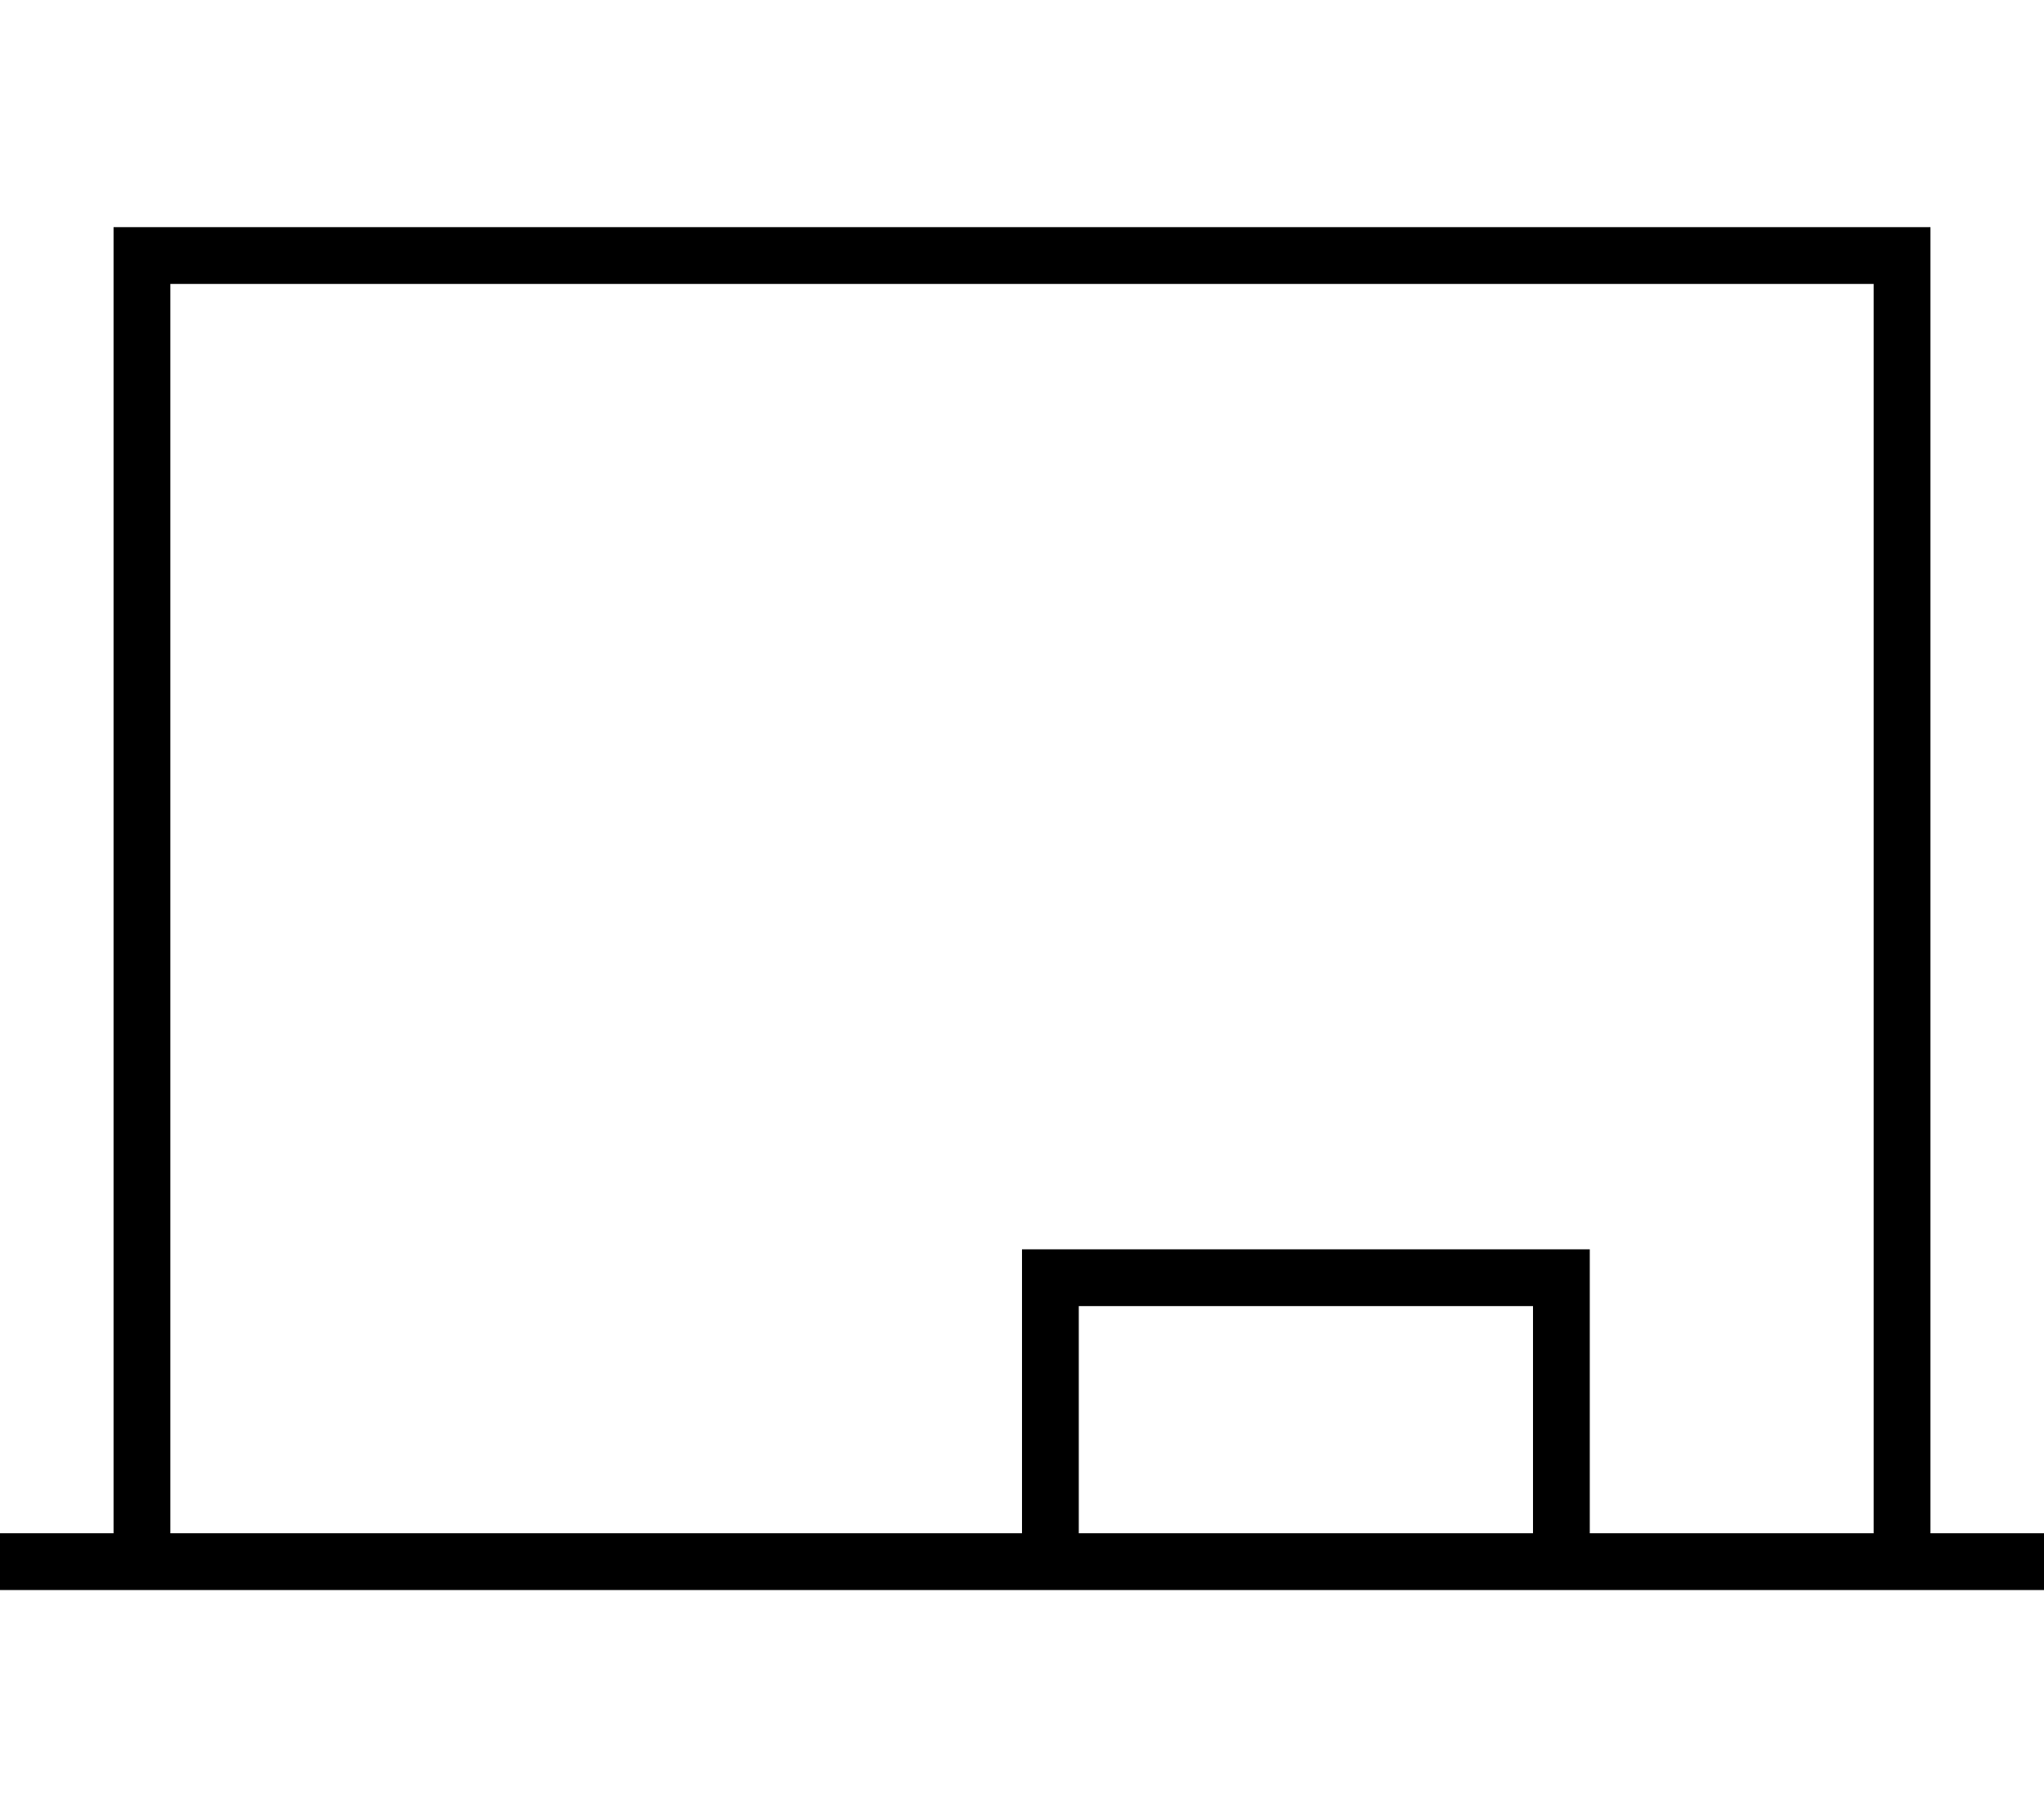 <svg fill="currentColor" xmlns="http://www.w3.org/2000/svg" viewBox="0 0 576 512"><!--! Font Awesome Pro 7.1.0 by @fontawesome - https://fontawesome.com License - https://fontawesome.com/license (Commercial License) Copyright 2025 Fonticons, Inc. --><path fill="currentColor" d="M32 64l512 0 0 368 32 0 0 16-576 0 0-16 32 0 0-368zM528 80l-480 0 0 352 240 0 0-80 160 0 0 80 80 0 0-352zM304 432l128 0 0-64-128 0 0 64z"/></svg>